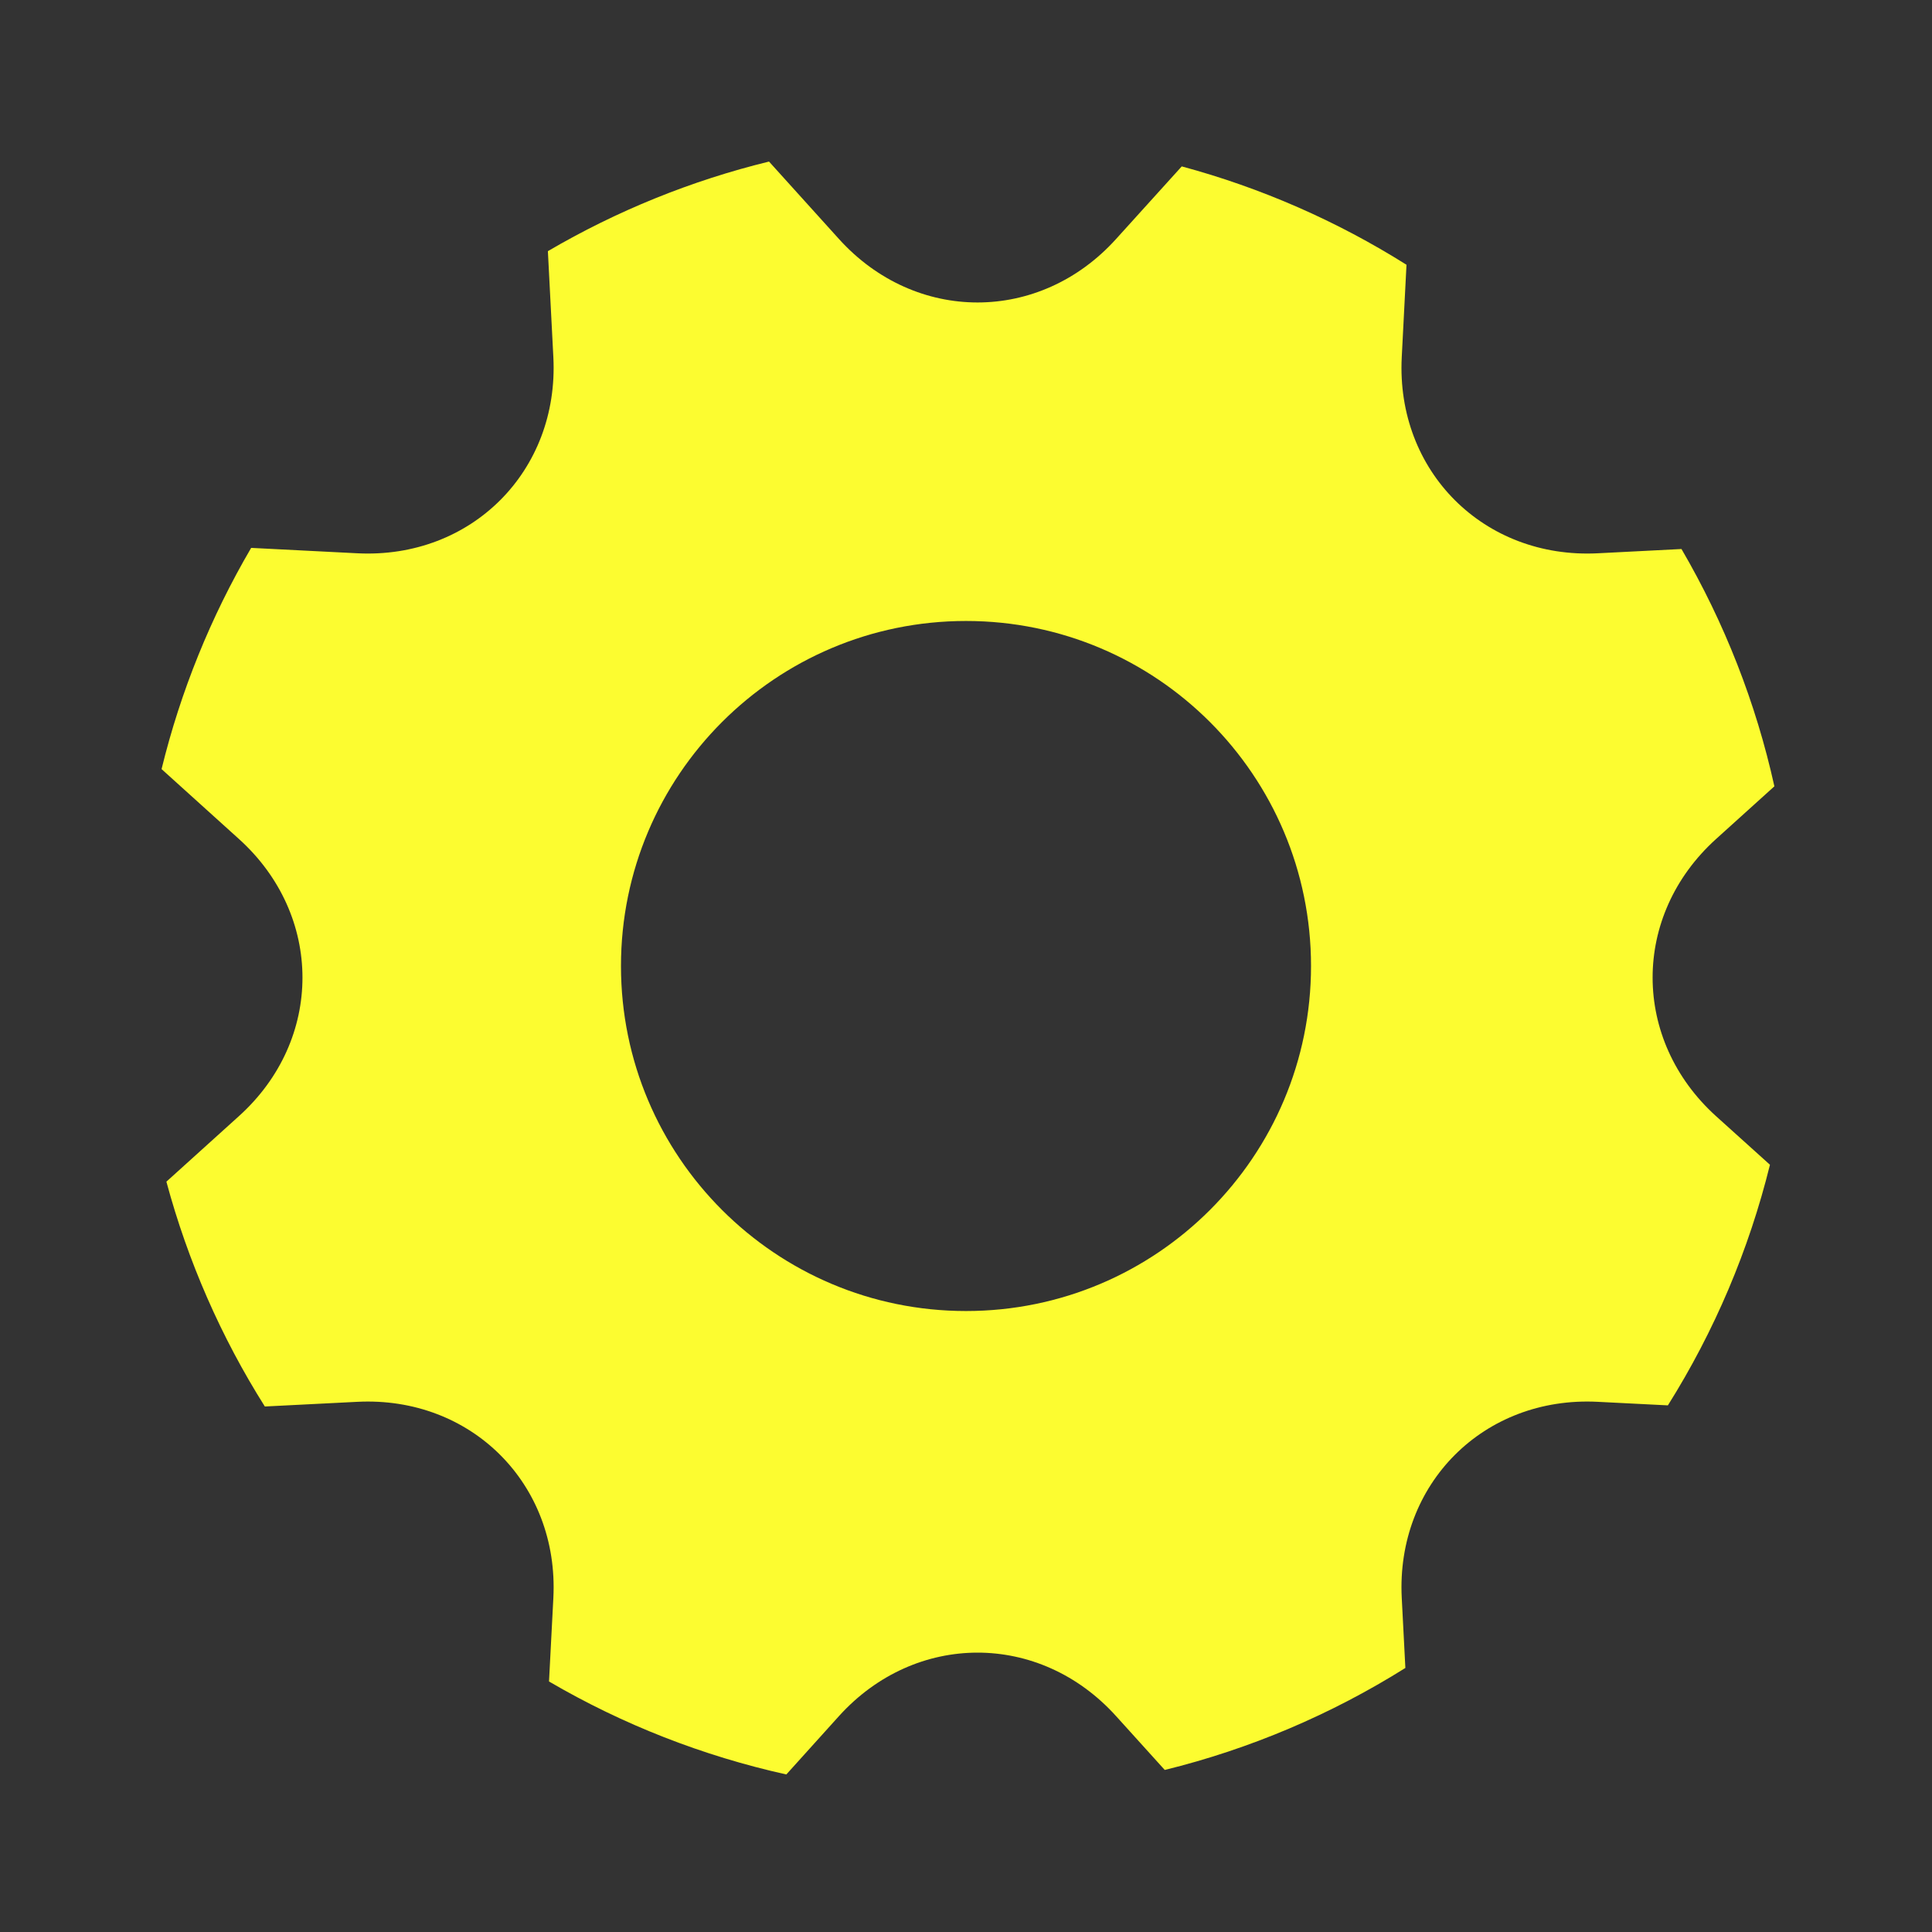 <svg width="24" height="24" viewBox="0 0 24 24" fill="none" xmlns="http://www.w3.org/2000/svg">
<rect x="0" y="0" width="24" height="24" fill="#333333" stroke="none"/>
<path fill-rule="evenodd" clip-rule="evenodd" d="M9.768 22.043C8.732 21.813 7.737 21.424 6.82 20.888L6.874 19.849C6.946 18.432 5.852 17.342 4.438 17.414L3.29 17.472C2.745 16.608 2.333 15.666 2.067 14.679L2.968 13.865C4.022 12.915 4.019 11.37 2.968 10.422L2.007 9.554C2.243 8.589 2.618 7.663 3.12 6.806L4.438 6.873C5.856 6.945 6.946 5.851 6.874 4.438L6.806 3.12C7.663 2.618 8.588 2.243 9.553 2.007L10.421 2.968C11.373 4.022 12.917 4.019 13.865 2.968L14.68 2.067C15.666 2.333 16.607 2.745 17.472 3.289L17.413 4.438C17.341 5.856 18.435 6.945 19.849 6.873L20.888 6.82C21.423 7.737 21.813 8.732 22.042 9.768L21.318 10.422C20.265 11.373 20.268 12.917 21.318 13.866L21.987 14.469C21.726 15.527 21.298 16.536 20.719 17.458L19.849 17.414C18.431 17.341 17.341 18.435 17.413 19.849L17.458 20.72C16.535 21.299 15.526 21.727 14.469 21.987L13.865 21.319C12.914 20.265 11.37 20.268 10.421 21.319L9.768 22.043ZM12 16.286C14.367 16.286 16.286 14.367 16.286 12C16.286 9.633 14.367 7.714 12 7.714C9.633 7.714 7.714 9.633 7.714 12C7.714 14.367 9.633 16.286 12 16.286Z" fill="#FCFC30"/>
</svg>
